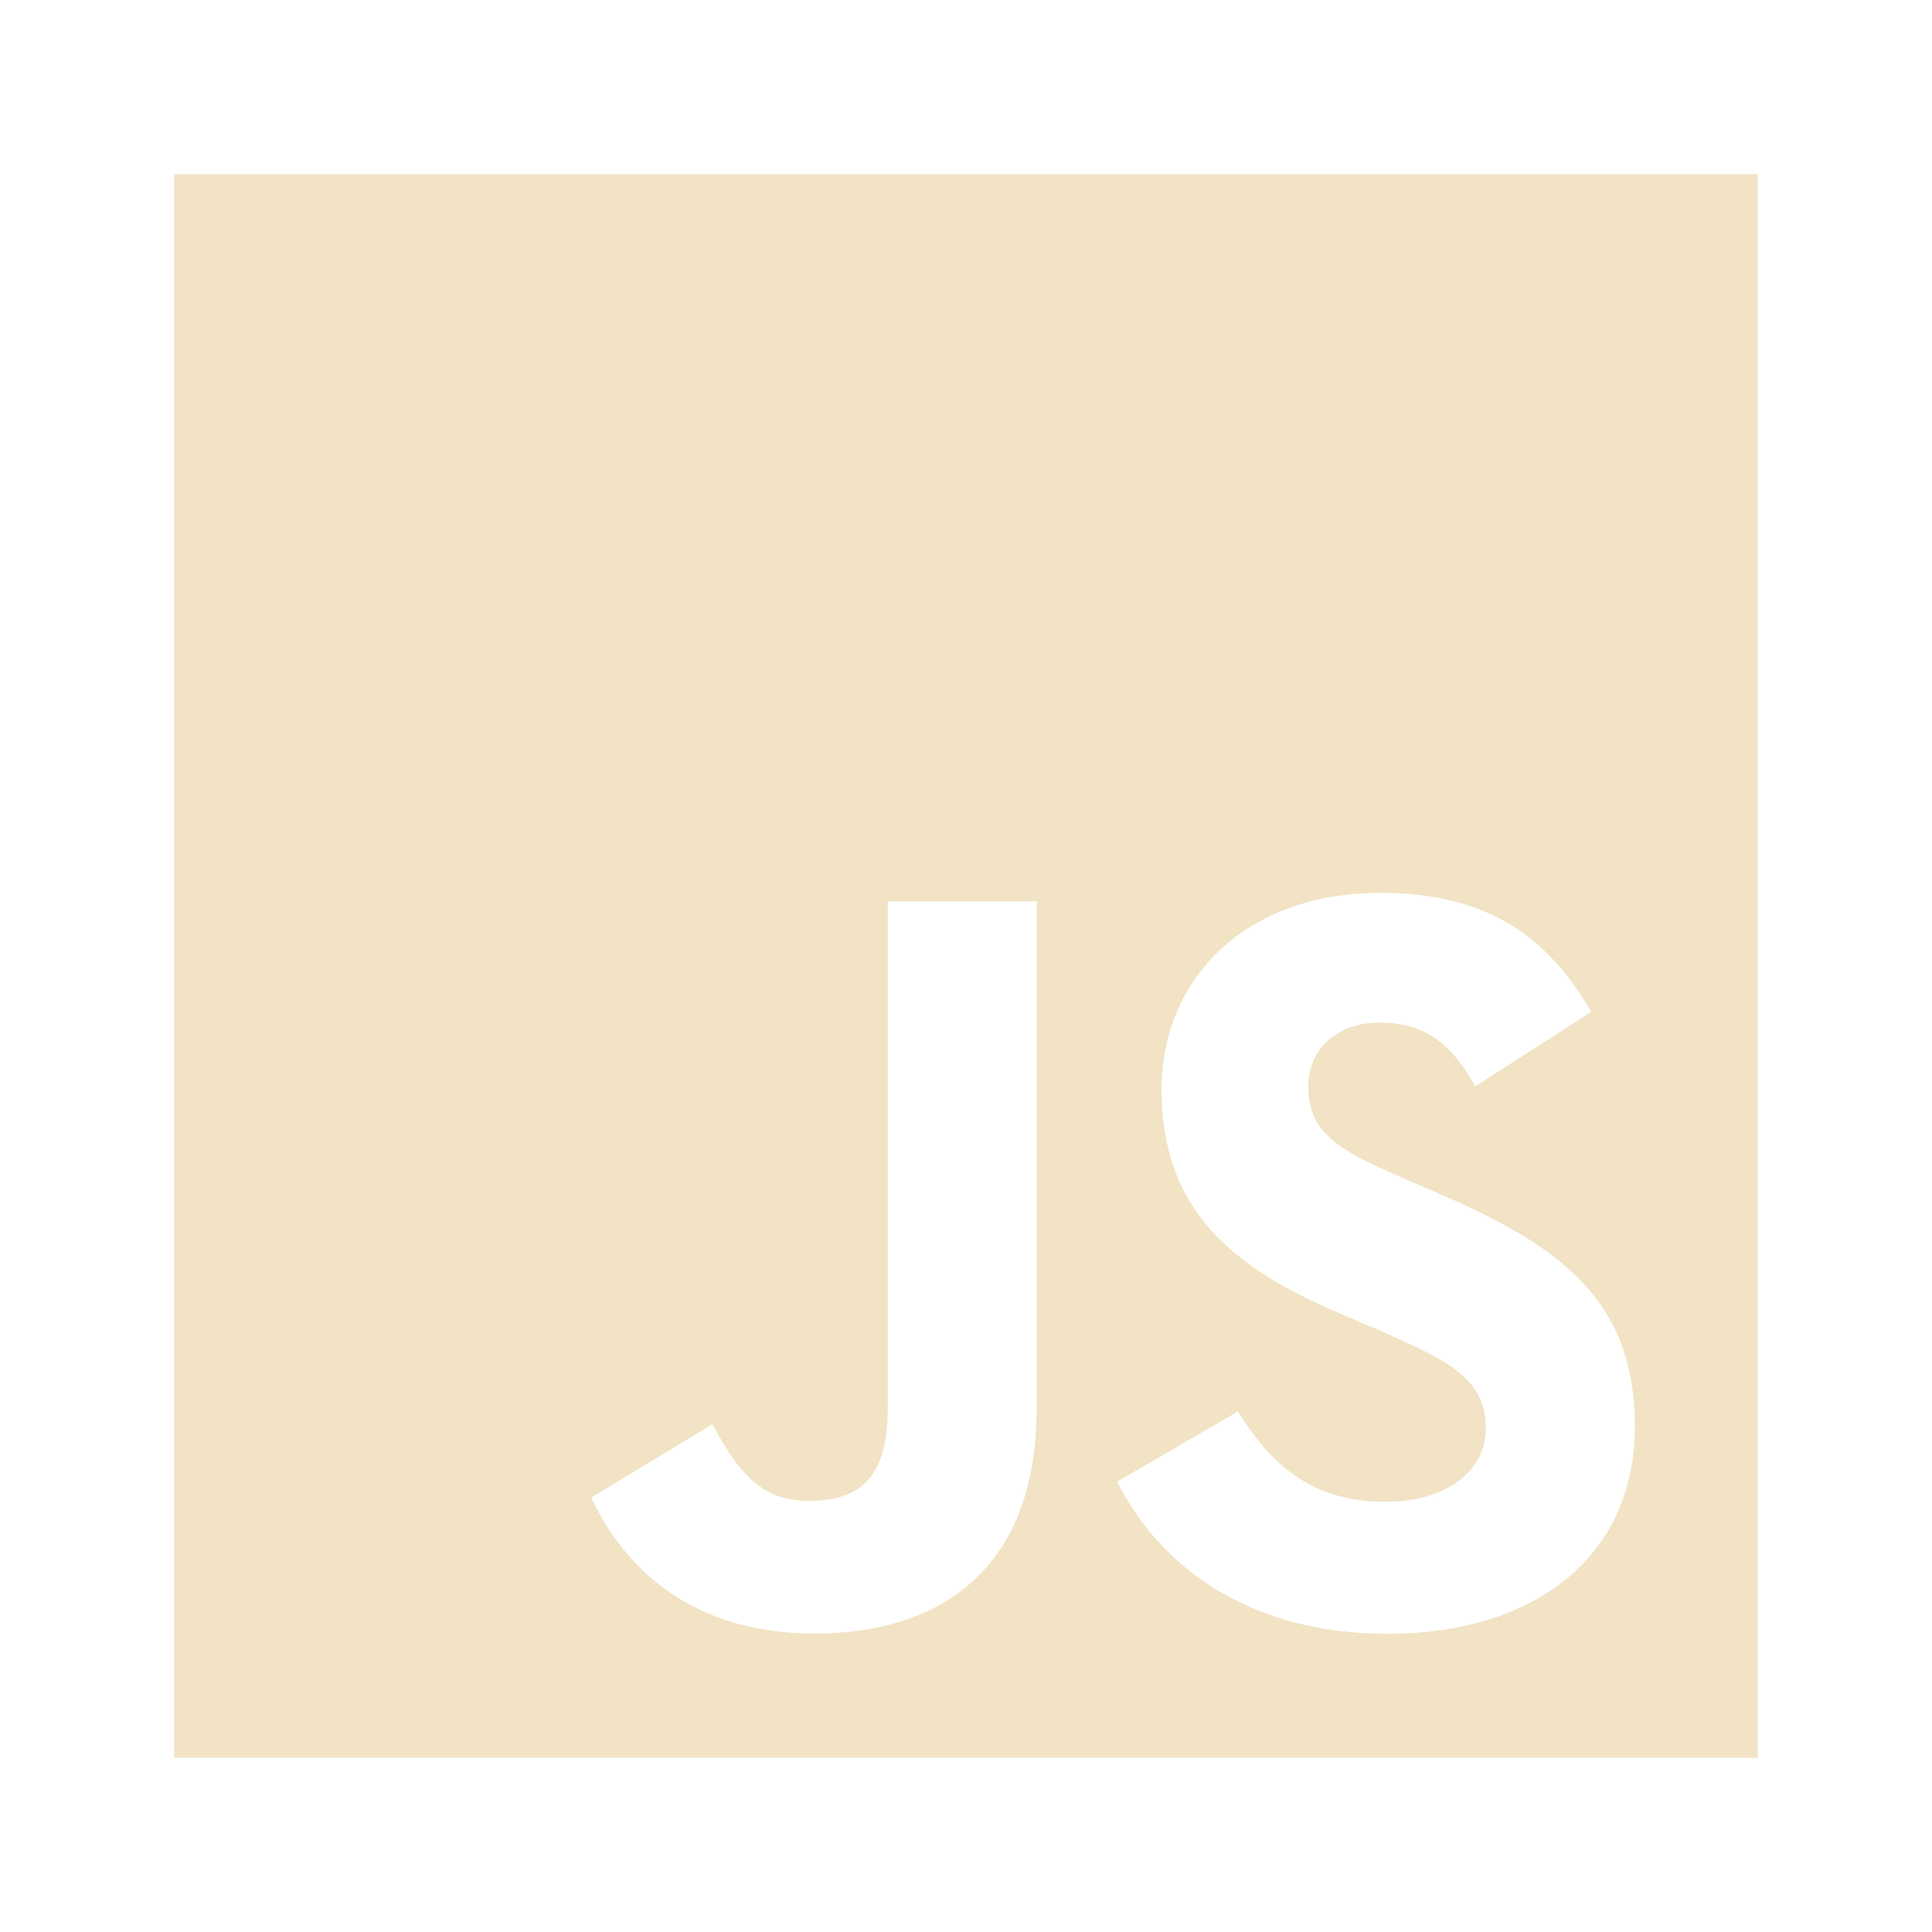 <?xml version="1.0" encoding="UTF-8" standalone="no"?>
<svg
   width="61"
   height="61"
   viewBox="0 0 61 61"
   fill="none"
   version="1.1"
   id="svg9"
   sodipodi:docname="js.svg"
   inkscape:version="1.4 (86a8ad7, 2024-10-11)"
   xmlns:inkscape="http://www.inkscape.org/namespaces/inkscape"
   xmlns:sodipodi="http://sodipodi.sourceforge.net/DTD/sodipodi-0.dtd"
   xmlns="http://www.w3.org/2000/svg"
   xmlns:svg="http://www.w3.org/2000/svg">
  <defs
     id="defs9" />
  <sodipodi:namedview
     id="namedview9"
     pagecolor="#505050"
     bordercolor="#eeeeee"
     borderopacity="1"
     inkscape:showpageshadow="0"
     inkscape:pageopacity="0"
     inkscape:pagecheckerboard="0"
     inkscape:deskcolor="#505050"
     inkscape:zoom="9.4261753"
     inkscape:cx="30.500175"
     inkscape:cy="30.500175"
     inkscape:window-width="1280"
     inkscape:window-height="697"
     inkscape:window-x="-8"
     inkscape:window-y="-8"
     inkscape:window-maximized="1"
     inkscape:current-layer="svg9" />
  <path
     id="rect1-42-3"
     style="opacity:1;fill:#f1e3c4;fill-opacity:1;stroke-width:0.079"
     d="M 5.5,5.5 V 55.5 H 55.5 V 5.5 Z M 43.556,28.19 c 2.987,0 5.134,1.039 6.682,3.762 l -3.659,2.348 c -0.806,-1.444 -1.674,-2.013 -3.023,-2.013 -1.376,0 -2.248,0.873 -2.248,2.013 0,1.41 0.873,1.981 2.889,2.854 l 1.174,0.504 c 3.992,1.712 6.247,3.457 6.247,7.381 0,4.23 -3.323,6.547 -7.786,6.547 -4.363,0 -7.182,-2.079 -8.562,-4.804 l 3.818,-2.219 c 1.007,1.644 2.318,2.854 4.635,2.854 1.947,0 3.19,-0.974 3.19,-2.319 0,-1.611 -1.278,-2.181 -3.421,-3.118 L 42.318,41.477 C 38.927,40.033 36.675,38.223 36.675,34.398 c 0,-3.524 2.686,-6.206 6.881,-6.206 z m -15.525,0.268 h 4.698 v 16.04 c 0,4.865 -2.852,7.078 -7.016,7.078 -3.762,0 -5.941,-1.946 -7.049,-4.291 l 3.825,-2.315 c 0.738,1.31 1.41,2.416 3.024,2.416 1.544,0 2.517,-0.605 2.517,-2.952 z"
     inkscape:export-filename="E:\Descargas\js.png"
     inkscape:export-xdpi="96"
     inkscape:export-ydpi="96" />
</svg>
